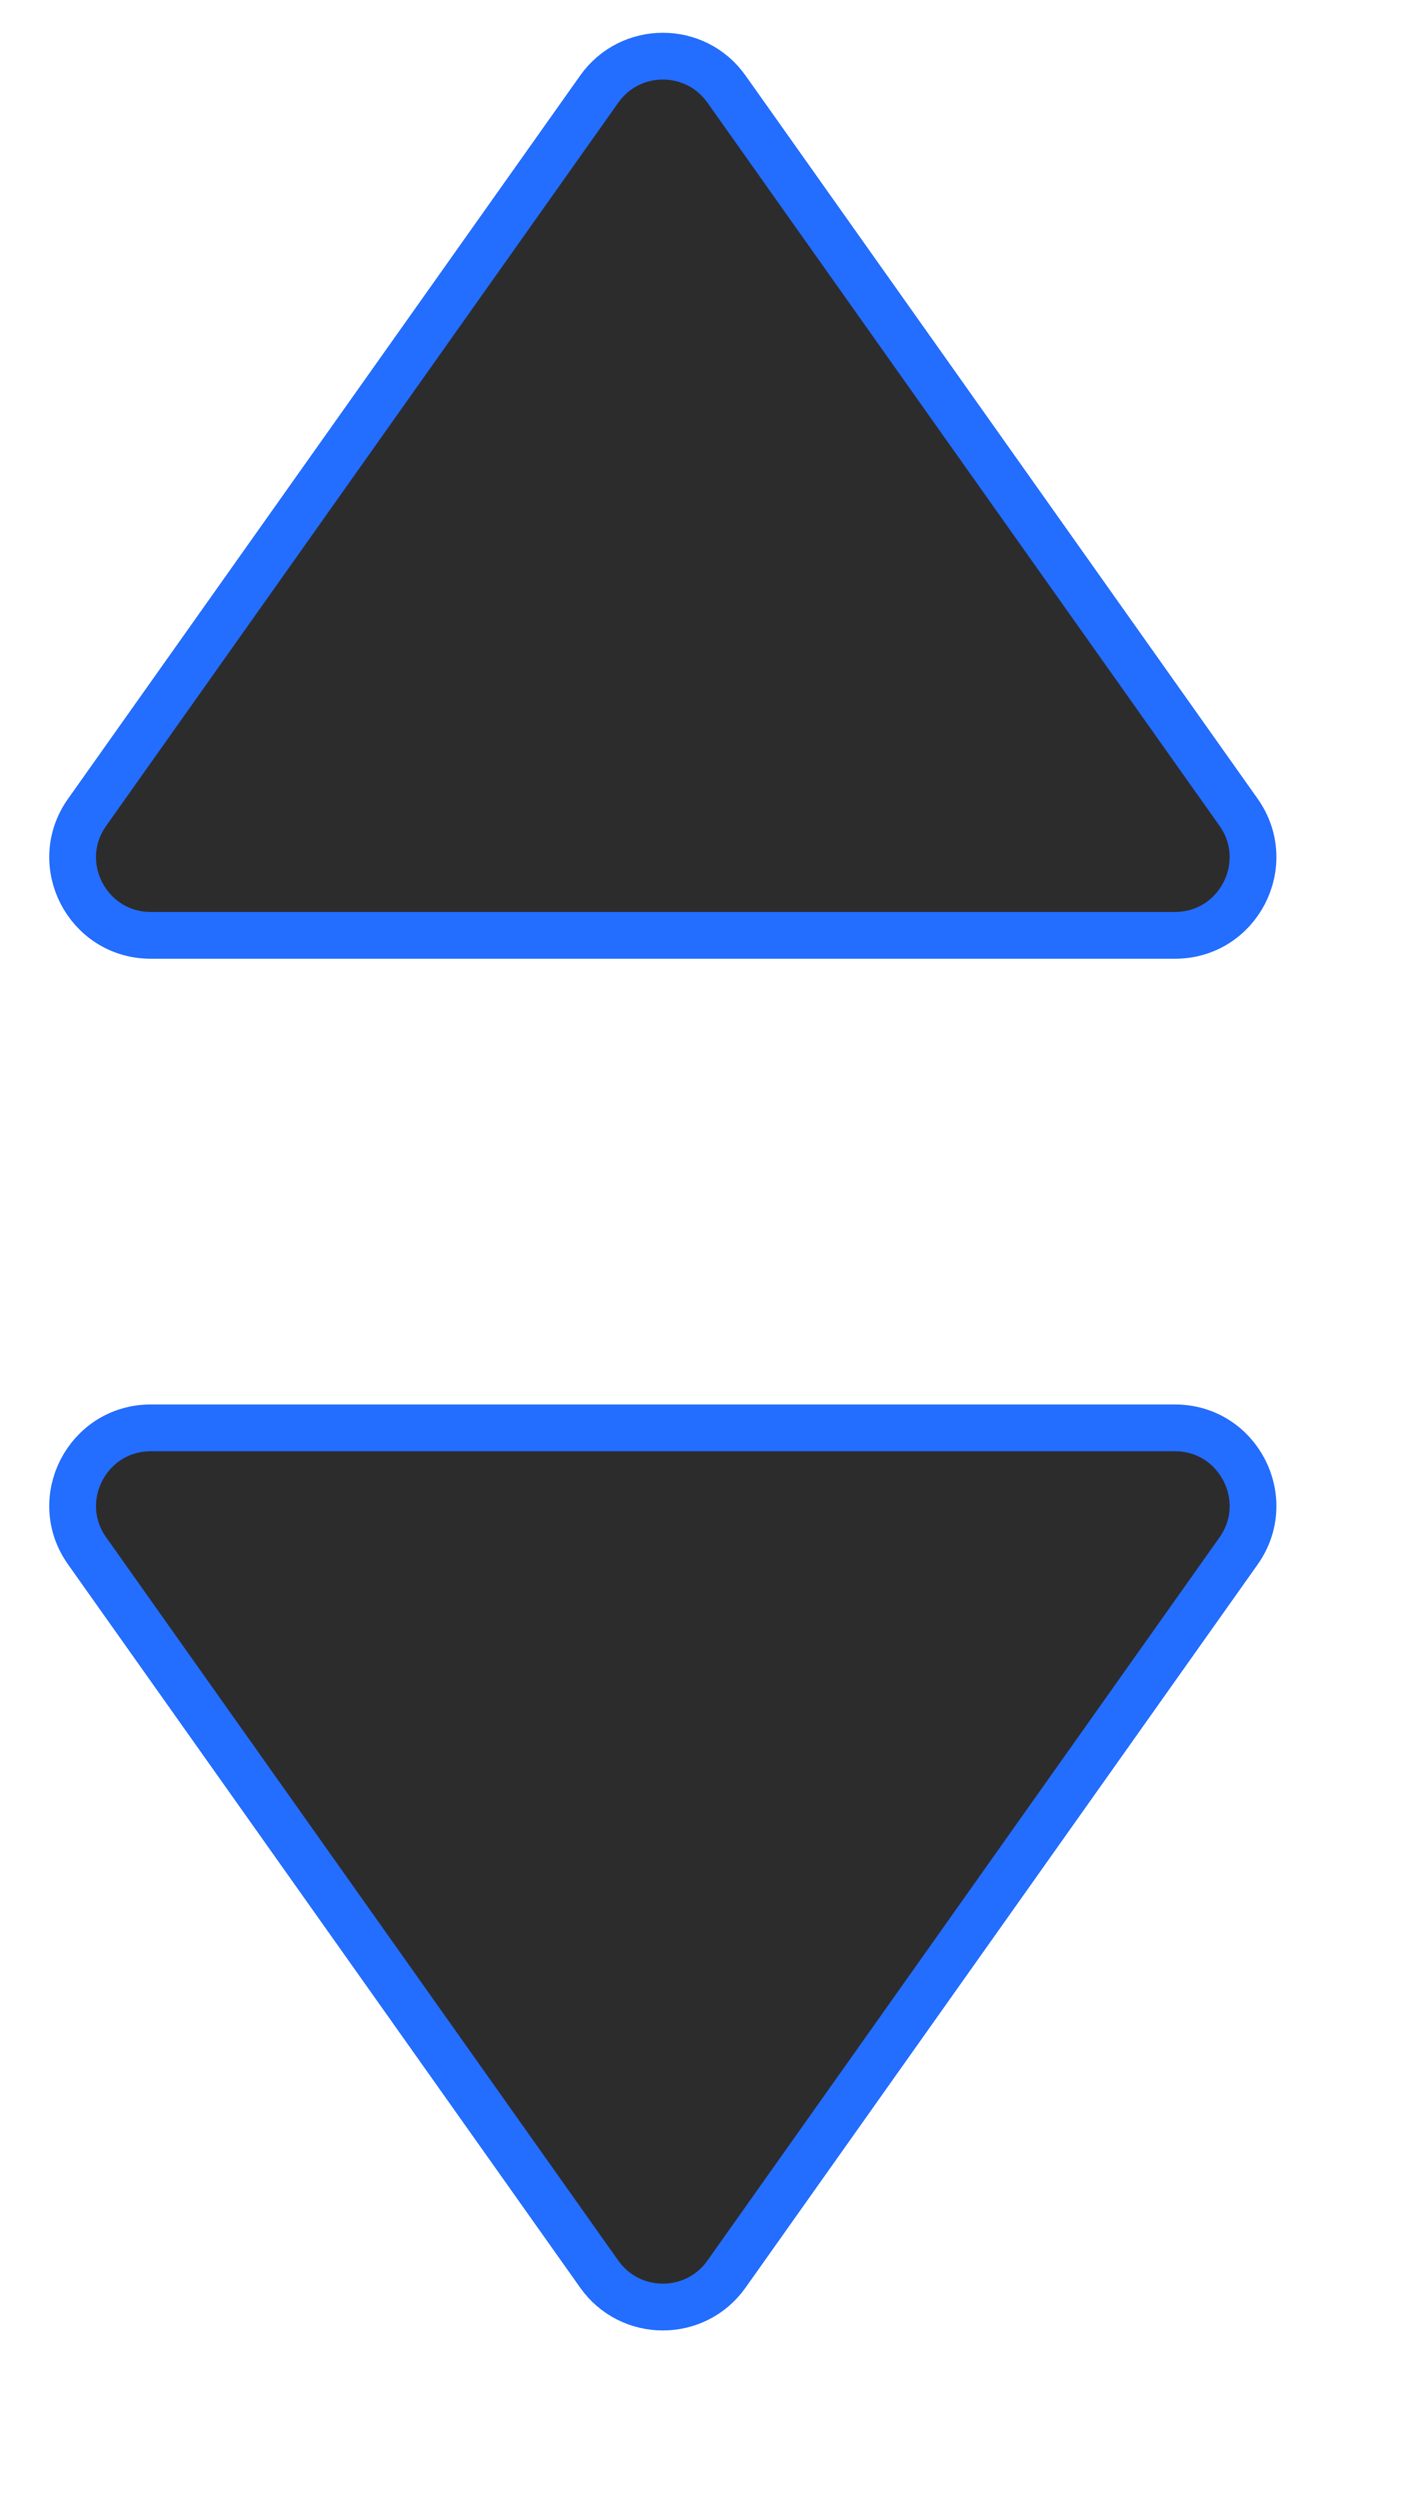 <svg width="8" height="14" viewBox="0 0 8 14" fill="none" xmlns="http://www.w3.org/2000/svg">
<path d="M0.845 5.238C0.49 5.238 0.283 4.838 0.488 4.549L3.357 0.499C3.531 0.253 3.896 0.253 4.07 0.499L6.939 4.549C7.143 4.838 6.937 5.238 6.582 5.238H0.845Z" fill="#2D2C2C" stroke="#236DFF" stroke-width="0.262" stroke-linecap="round" stroke-linejoin="round"/>
<path d="M0.845 7.996C0.49 7.996 0.283 8.396 0.488 8.685L3.357 12.735C3.531 12.981 3.896 12.981 4.07 12.735L6.939 8.685C7.143 8.396 6.937 7.996 6.582 7.996H0.845Z" fill="#2D2C2C" stroke="#236DFF" stroke-width="0.262" stroke-linecap="round" stroke-linejoin="round"/>
</svg>
